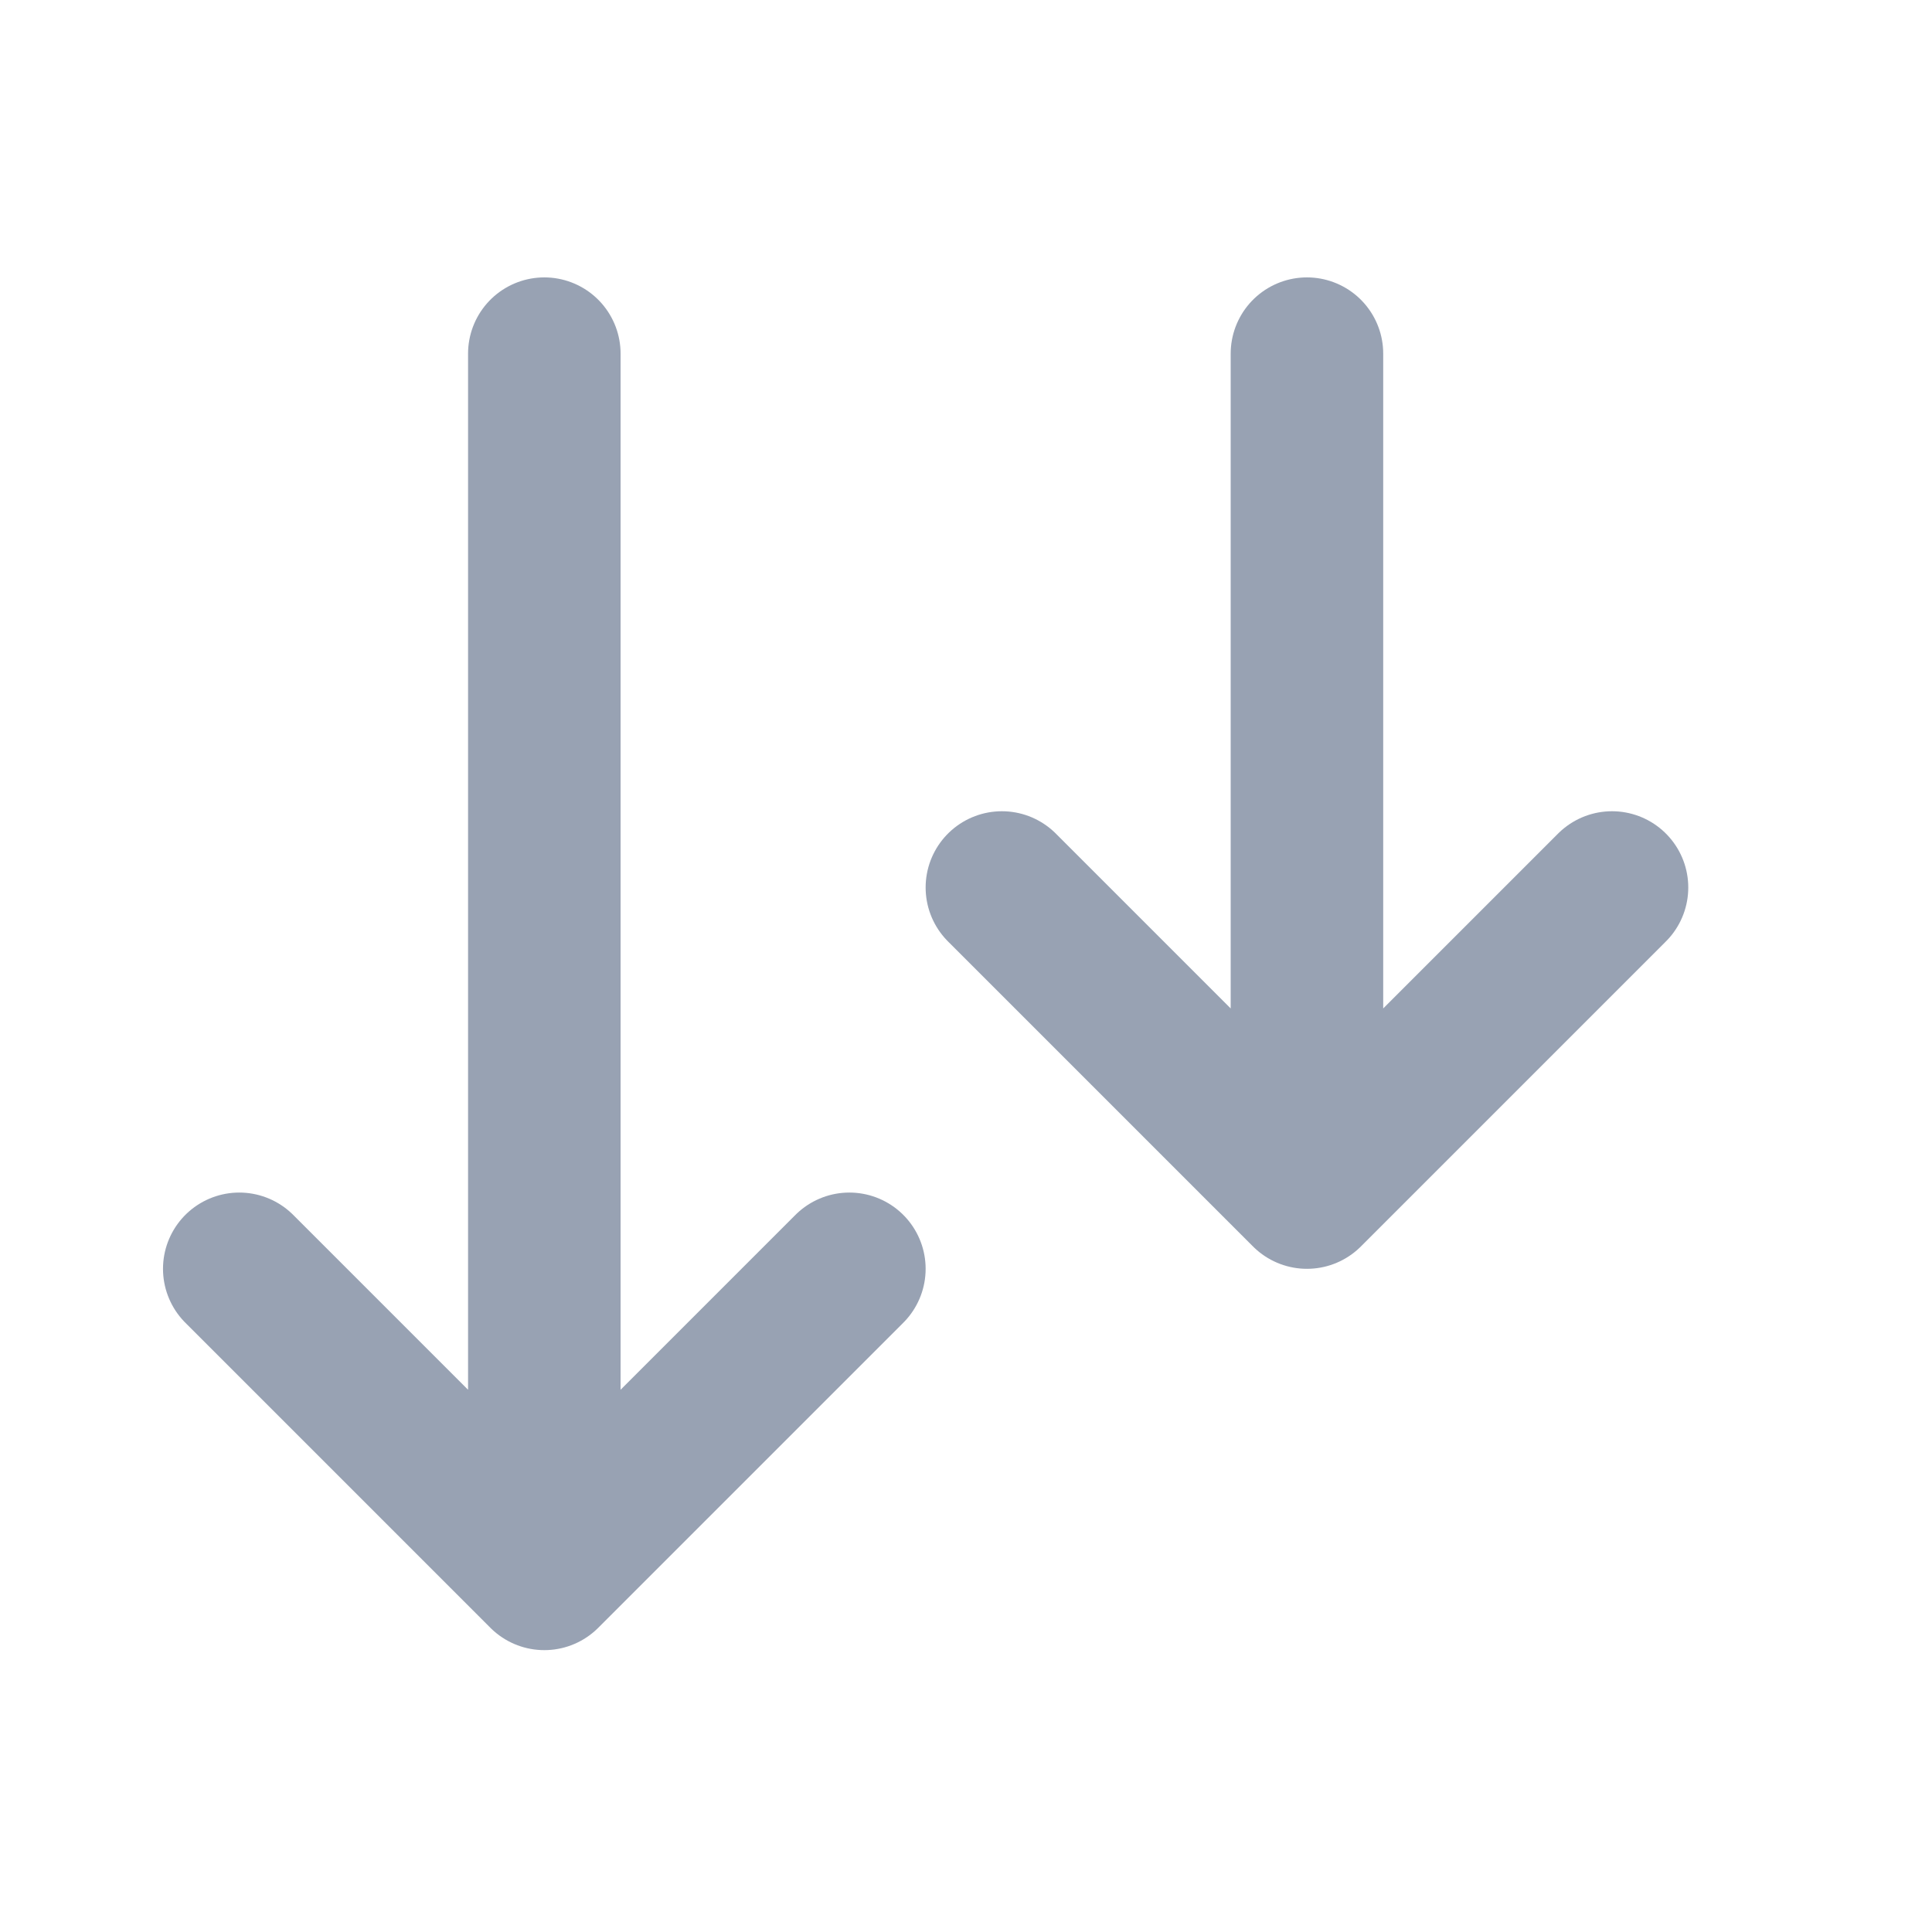 <svg width="19" height="19" viewBox="0 0 19 19" fill="none" xmlns="http://www.w3.org/2000/svg">
<path d="M12.853 3.478V11.728M12.853 11.728L9.853 8.728M12.853 11.728L15.853 8.728M5.353 3.478V15.478M5.353 15.478L2.353 12.478M5.353 15.478L8.353 12.478" stroke="#98A2B3" stroke-width="1.5" stroke-linecap="round" stroke-linejoin="round"/>
</svg>
